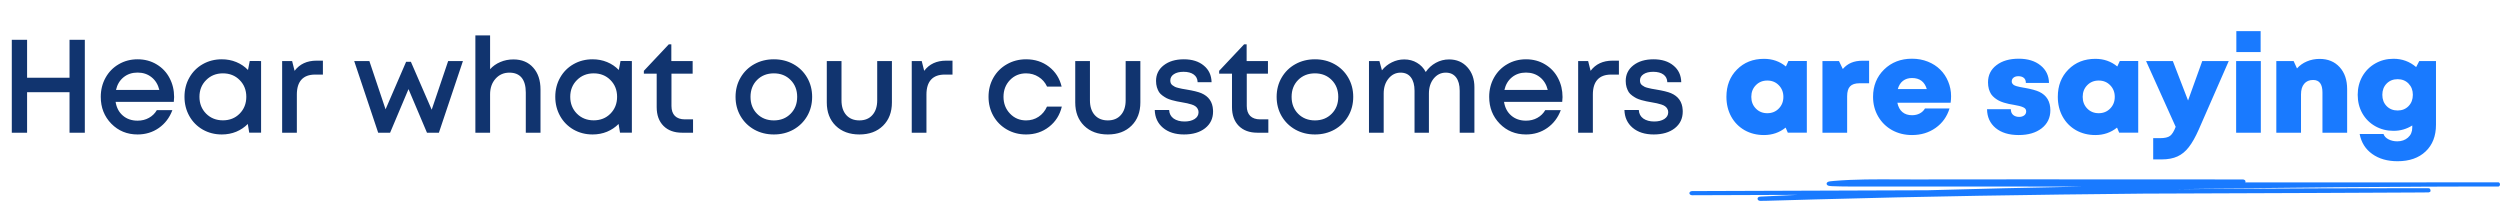 <svg width="697" height="56" viewBox="0 0 697 56" fill="none" xmlns="http://www.w3.org/2000/svg">
<path d="M19.385 11.093H23.649V37H19.385V25.709H7.552V37H3.288V11.093H7.552V21.68H19.385V11.093ZM48.544 27.064C48.544 27.449 48.514 27.895 48.454 28.4H32.23C32.483 30.014 33.158 31.291 34.254 32.23C35.35 33.17 36.717 33.64 38.355 33.64C39.535 33.64 40.589 33.381 41.517 32.863C42.456 32.345 43.191 31.628 43.721 30.713H48.057C47.262 32.821 46.003 34.477 44.281 35.681C42.558 36.886 40.583 37.488 38.355 37.488C35.44 37.488 33.001 36.488 31.038 34.489C29.075 32.477 28.093 29.984 28.093 27.009C28.093 25.046 28.539 23.264 29.43 21.662C30.322 20.06 31.55 18.807 33.116 17.904C34.681 16.988 36.428 16.531 38.355 16.531C40.342 16.531 42.119 17.006 43.685 17.958C45.25 18.898 46.449 20.168 47.28 21.77C48.123 23.36 48.544 25.124 48.544 27.064ZM38.355 20.234C36.825 20.234 35.525 20.668 34.453 21.535C33.381 22.402 32.676 23.583 32.339 25.076H44.425C44.052 23.559 43.323 22.372 42.239 21.517C41.167 20.662 39.873 20.234 38.355 20.234ZM69.628 17L72.79 17.019V36.982H69.483L69.086 34.561C68.171 35.488 67.093 36.211 65.852 36.729C64.612 37.235 63.275 37.488 61.841 37.488C59.89 37.488 58.12 37.036 56.53 36.133C54.94 35.217 53.693 33.959 52.79 32.357C51.887 30.743 51.435 28.954 51.435 26.991C51.435 25.016 51.887 23.233 52.79 21.644C53.693 20.042 54.94 18.789 56.53 17.886C58.12 16.982 59.89 16.531 61.841 16.531C63.287 16.531 64.636 16.79 65.888 17.308C67.141 17.826 68.225 18.56 69.14 19.512L69.628 17ZM57.469 31.689C58.71 32.929 60.27 33.549 62.148 33.549C64.027 33.549 65.581 32.929 66.81 31.689C68.05 30.436 68.67 28.87 68.67 26.991C68.67 25.112 68.05 23.553 66.81 22.312C65.581 21.072 64.027 20.451 62.148 20.451C60.27 20.451 58.71 21.078 57.469 22.33C56.229 23.571 55.608 25.124 55.608 26.991C55.608 28.87 56.229 30.436 57.469 31.689ZM88.254 16.91H90.025V20.794H87.857C86.171 20.794 84.9 21.264 84.045 22.204C83.19 23.143 82.762 24.522 82.762 26.341V37H78.661V17.019H81.443L82.13 19.747C83.551 17.856 85.593 16.91 88.254 16.91ZM124.947 17.019H129.066L122.364 37H119.04L113.891 24.841L108.76 37H105.436L98.751 17.019H102.979L107.495 30.478L113.222 17.235H114.559L120.358 30.586L124.947 17.019ZM143.14 16.567C145.465 16.567 147.301 17.326 148.65 18.843C150.011 20.349 150.692 22.39 150.692 24.968V37H146.591V25.799C146.591 23.98 146.205 22.601 145.435 21.662C144.664 20.722 143.52 20.252 142.002 20.252C140.448 20.252 139.166 20.819 138.154 21.951C137.142 23.083 136.636 24.534 136.636 26.305V37H132.535V9.864H136.636V19.295C137.419 18.428 138.371 17.759 139.491 17.29C140.611 16.808 141.827 16.567 143.14 16.567ZM173.004 17L176.166 17.019V36.982H172.859L172.462 34.561C171.547 35.488 170.469 36.211 169.228 36.729C167.987 37.235 166.651 37.488 165.217 37.488C163.266 37.488 161.496 37.036 159.906 36.133C158.316 35.217 157.069 33.959 156.166 32.357C155.263 30.743 154.811 28.954 154.811 26.991C154.811 25.016 155.263 23.233 156.166 21.644C157.069 20.042 158.316 18.789 159.906 17.886C161.496 16.982 163.266 16.531 165.217 16.531C166.663 16.531 168.012 16.79 169.264 17.308C170.517 17.826 171.601 18.56 172.516 19.512L173.004 17ZM160.845 31.689C162.086 32.929 163.646 33.549 165.524 33.549C167.403 33.549 168.957 32.929 170.186 31.689C171.426 30.436 172.046 28.87 172.046 26.991C172.046 25.112 171.426 23.553 170.186 22.312C168.957 21.072 167.403 20.451 165.524 20.451C163.646 20.451 162.086 21.078 160.845 22.33C159.605 23.571 158.984 25.124 158.984 26.991C158.984 28.87 159.605 30.436 160.845 31.689ZM190.944 33.278H193.22V37H190.167C187.975 37 186.247 36.368 184.982 35.103C183.717 33.826 183.085 32.086 183.085 29.882V20.541H179.508V19.747L186.463 12.357H187.168V17.019H193.112V20.541H187.204V29.557C187.204 30.749 187.523 31.67 188.162 32.321C188.812 32.959 189.739 33.278 190.944 33.278ZM221.205 36.133C219.579 37.036 217.76 37.488 215.749 37.488C213.738 37.488 211.919 37.036 210.293 36.133C208.667 35.217 207.39 33.965 206.463 32.375C205.535 30.773 205.072 28.985 205.072 27.009C205.072 25.022 205.535 23.233 206.463 21.644C207.39 20.042 208.667 18.789 210.293 17.886C211.919 16.982 213.738 16.531 215.749 16.531C217.76 16.531 219.579 16.982 221.205 17.886C222.831 18.789 224.108 20.042 225.035 21.644C225.963 23.245 226.426 25.034 226.426 27.009C226.426 28.985 225.963 30.773 225.035 32.375C224.108 33.965 222.831 35.217 221.205 36.133ZM211.07 31.725C212.298 32.953 213.858 33.567 215.749 33.567C217.64 33.567 219.194 32.953 220.41 31.725C221.639 30.496 222.253 28.924 222.253 27.009C222.253 25.094 221.639 23.523 220.41 22.294C219.194 21.065 217.64 20.451 215.749 20.451C213.858 20.451 212.298 21.065 211.07 22.294C209.853 23.523 209.245 25.094 209.245 27.009C209.245 28.924 209.853 30.496 211.07 31.725ZM246.191 35.049C244.541 36.675 242.343 37.488 239.597 37.488C236.851 37.488 234.646 36.675 232.984 35.049C231.334 33.423 230.509 31.261 230.509 28.563V17.019H234.61V27.985C234.61 29.719 235.056 31.086 235.947 32.086C236.839 33.074 238.055 33.567 239.597 33.567C241.138 33.567 242.349 33.068 243.228 32.068C244.119 31.068 244.565 29.707 244.565 27.985V17.019H248.666V28.563C248.666 31.261 247.841 33.423 246.191 35.049ZM263.788 16.91H265.558V20.794H263.39C261.704 20.794 260.433 21.264 259.578 22.204C258.723 23.143 258.295 24.522 258.295 26.341V37H254.194V17.019H256.977L257.663 19.747C259.084 17.856 261.126 16.91 263.788 16.91ZM286.063 37.488C284.112 37.488 282.336 37.03 280.734 36.115C279.132 35.199 277.873 33.941 276.958 32.339C276.055 30.737 275.603 28.954 275.603 26.991C275.603 25.028 276.055 23.252 276.958 21.662C277.873 20.06 279.132 18.807 280.734 17.904C282.336 16.988 284.118 16.531 286.082 16.531C288.539 16.531 290.664 17.223 292.459 18.608C294.254 19.994 295.428 21.836 295.982 24.137H291.917C291.387 22.992 290.604 22.095 289.568 21.445C288.533 20.782 287.364 20.451 286.063 20.451C284.269 20.451 282.769 21.078 281.565 22.33C280.373 23.583 279.776 25.136 279.776 26.991C279.776 28.846 280.379 30.406 281.583 31.67C282.787 32.935 284.281 33.567 286.063 33.567C287.376 33.567 288.539 33.23 289.55 32.556C290.574 31.881 291.357 30.936 291.899 29.719H296.036C295.482 32.056 294.296 33.935 292.477 35.356C290.658 36.777 288.521 37.488 286.063 37.488ZM315.458 35.049C313.807 36.675 311.609 37.488 308.863 37.488C306.117 37.488 303.913 36.675 302.251 35.049C300.601 33.423 299.776 31.261 299.776 28.563V17.019H303.877V27.985C303.877 29.719 304.323 31.086 305.214 32.086C306.105 33.074 307.322 33.567 308.863 33.567C310.405 33.567 311.615 33.068 312.495 32.068C313.386 31.068 313.832 29.707 313.832 27.985V17.019H317.933V28.563C317.933 31.261 317.108 33.423 315.458 35.049ZM335.981 35.753C334.5 36.91 332.542 37.488 330.109 37.488C327.676 37.488 325.719 36.867 324.238 35.627C322.768 34.386 322.004 32.73 321.943 30.659H325.954C326.002 31.683 326.418 32.477 327.201 33.044C327.996 33.597 329.013 33.874 330.254 33.874C331.386 33.874 332.319 33.646 333.054 33.188C333.789 32.718 334.156 32.08 334.156 31.273C334.156 30.912 334.066 30.586 333.885 30.297C333.717 30.008 333.506 29.779 333.253 29.611C333.012 29.43 332.663 29.268 332.205 29.123C331.759 28.979 331.356 28.87 330.995 28.798C330.645 28.726 330.17 28.635 329.567 28.527C328.953 28.419 328.465 28.328 328.104 28.256C327.743 28.184 327.273 28.069 326.695 27.913C326.117 27.744 325.647 27.569 325.286 27.389C324.936 27.208 324.551 26.967 324.129 26.666C323.708 26.365 323.377 26.034 323.136 25.672C322.907 25.299 322.708 24.847 322.54 24.317C322.383 23.787 322.305 23.203 322.305 22.565C322.305 20.77 323.015 19.319 324.437 18.211C325.87 17.091 327.743 16.531 330.055 16.531C332.368 16.531 334.222 17.115 335.62 18.283C337.029 19.439 337.751 20.987 337.788 22.926H333.903C333.867 21.987 333.506 21.27 332.819 20.776C332.133 20.27 331.181 20.018 329.965 20.018C328.833 20.018 327.935 20.24 327.273 20.686C326.611 21.12 326.279 21.704 326.279 22.439C326.279 22.727 326.327 22.986 326.424 23.215C326.52 23.432 326.683 23.625 326.912 23.794C327.153 23.962 327.375 24.101 327.58 24.209C327.797 24.317 328.11 24.42 328.52 24.516C328.941 24.613 329.284 24.691 329.549 24.751C329.814 24.799 330.206 24.865 330.724 24.95C332.675 25.275 334.078 25.618 334.933 25.98C336.981 26.859 338.065 28.406 338.185 30.623C338.197 30.767 338.203 30.924 338.203 31.092C338.203 33.031 337.462 34.585 335.981 35.753ZM351.337 33.278H353.614V37H350.561C348.368 37 346.64 36.368 345.375 35.103C344.111 33.826 343.479 32.086 343.479 29.882V20.541H339.901V19.747L346.857 12.357H347.562V17.019H353.505V20.541H347.598V29.557C347.598 30.749 347.917 31.67 348.555 32.321C349.206 32.959 350.133 33.278 351.337 33.278ZM372.06 36.133C370.434 37.036 368.615 37.488 366.604 37.488C364.592 37.488 362.773 37.036 361.147 36.133C359.521 35.217 358.245 33.965 357.317 32.375C356.39 30.773 355.926 28.985 355.926 27.009C355.926 25.022 356.39 23.233 357.317 21.644C358.245 20.042 359.521 18.789 361.147 17.886C362.773 16.982 364.592 16.531 366.604 16.531C368.615 16.531 370.434 16.982 372.06 17.886C373.686 18.789 374.962 20.042 375.89 21.644C376.817 23.245 377.281 25.034 377.281 27.009C377.281 28.985 376.817 30.773 375.89 32.375C374.962 33.965 373.686 35.217 372.06 36.133ZM361.924 31.725C363.153 32.953 364.713 33.567 366.604 33.567C368.494 33.567 370.048 32.953 371.265 31.725C372.493 30.496 373.107 28.924 373.107 27.009C373.107 25.094 372.493 23.523 371.265 22.294C370.048 21.065 368.494 20.451 366.604 20.451C364.713 20.451 363.153 21.065 361.924 22.294C360.708 23.523 360.1 25.094 360.1 27.009C360.1 28.924 360.708 30.496 361.924 31.725ZM404.001 16.567C406.097 16.567 407.795 17.29 409.096 18.735C410.409 20.18 411.065 22.035 411.065 24.299V37H406.964V25.311C406.964 23.697 406.627 22.451 405.952 21.571C405.278 20.692 404.32 20.252 403.08 20.252C401.743 20.252 400.623 20.8 399.719 21.896C398.828 22.992 398.382 24.384 398.382 26.07V37H394.372V25.311C394.372 23.697 394.034 22.451 393.36 21.571C392.697 20.692 391.74 20.252 390.487 20.252C389.15 20.252 388.03 20.8 387.127 21.896C386.224 22.992 385.772 24.384 385.772 26.07V37H381.671V17.019H384.58L385.284 19.602C386.043 18.651 386.964 17.91 388.048 17.38C389.144 16.838 390.295 16.567 391.499 16.567C392.836 16.567 394.022 16.88 395.058 17.506C396.106 18.121 396.919 18.976 397.497 20.072C398.232 18.988 399.171 18.133 400.315 17.506C401.46 16.88 402.688 16.567 404.001 16.567ZM435.635 27.064C435.635 27.449 435.605 27.895 435.545 28.4H419.321C419.574 30.014 420.249 31.291 421.345 32.23C422.441 33.17 423.808 33.64 425.446 33.64C426.626 33.64 427.68 33.381 428.607 32.863C429.547 32.345 430.282 31.628 430.812 30.713H435.147C434.353 32.821 433.094 34.477 431.372 35.681C429.649 36.886 427.674 37.488 425.446 37.488C422.531 37.488 420.092 36.488 418.129 34.489C416.166 32.477 415.184 29.984 415.184 27.009C415.184 25.046 415.63 23.264 416.521 21.662C417.412 20.06 418.641 18.807 420.207 17.904C421.772 16.988 423.519 16.531 425.446 16.531C427.433 16.531 429.21 17.006 430.775 17.958C432.341 18.898 433.54 20.168 434.371 21.77C435.214 23.36 435.635 25.124 435.635 27.064ZM425.446 20.234C423.916 20.234 422.615 20.668 421.543 21.535C420.472 22.402 419.767 23.583 419.43 25.076H431.516C431.143 23.559 430.414 22.372 429.33 21.517C428.258 20.662 426.963 20.234 425.446 20.234ZM449.583 16.91H451.353V20.794H449.185C447.499 20.794 446.228 21.264 445.373 22.204C444.518 23.143 444.09 24.522 444.09 26.341V37H439.989V17.019H442.771L443.458 19.747C444.879 17.856 446.921 16.91 449.583 16.91ZM466.926 35.753C465.445 36.91 463.488 37.488 461.055 37.488C458.622 37.488 456.665 36.867 455.183 35.627C453.714 34.386 452.949 32.73 452.889 30.659H456.899C456.948 31.683 457.363 32.477 458.146 33.044C458.941 33.597 459.959 33.874 461.199 33.874C462.331 33.874 463.265 33.646 464 33.188C464.734 32.718 465.102 32.08 465.102 31.273C465.102 30.912 465.011 30.586 464.831 30.297C464.662 30.008 464.451 29.779 464.198 29.611C463.957 29.43 463.608 29.268 463.15 29.123C462.705 28.979 462.301 28.87 461.94 28.798C461.591 28.726 461.115 28.635 460.513 28.527C459.898 28.419 459.411 28.328 459.049 28.256C458.688 28.184 458.218 28.069 457.64 27.913C457.062 27.744 456.592 27.569 456.231 27.389C455.882 27.208 455.496 26.967 455.075 26.666C454.653 26.365 454.322 26.034 454.081 25.672C453.852 25.299 453.653 24.847 453.485 24.317C453.328 23.787 453.25 23.203 453.25 22.565C453.25 20.77 453.961 19.319 455.382 18.211C456.815 17.091 458.688 16.531 461 16.531C463.313 16.531 465.168 17.115 466.565 18.283C467.974 19.439 468.697 20.987 468.733 22.926H464.849C464.812 21.987 464.451 21.27 463.765 20.776C463.078 20.27 462.127 20.018 460.91 20.018C459.778 20.018 458.881 20.24 458.218 20.686C457.556 21.12 457.225 21.704 457.225 22.439C457.225 22.727 457.273 22.986 457.369 23.215C457.465 23.432 457.628 23.625 457.857 23.794C458.098 23.962 458.321 24.101 458.525 24.209C458.742 24.317 459.055 24.42 459.465 24.516C459.886 24.613 460.23 24.691 460.495 24.751C460.76 24.799 461.151 24.865 461.669 24.95C463.62 25.275 465.023 25.618 465.878 25.98C467.926 26.859 469.01 28.406 469.13 30.623C469.142 30.767 469.148 30.924 469.148 31.092C469.148 33.031 468.408 34.585 466.926 35.753Z" fill="#11346F"/>
<path d="M498.615 17H503.746V36.982H498.434L497.838 35.573C496.116 36.958 494.104 37.65 491.804 37.65C489.792 37.65 487.986 37.199 486.384 36.295C484.794 35.38 483.553 34.115 482.662 32.502C481.771 30.875 481.325 29.039 481.325 26.991C481.325 23.896 482.307 21.36 484.27 19.385C486.233 17.398 488.744 16.404 491.804 16.404C494.152 16.404 496.188 17.115 497.91 18.536L498.615 17ZM489.527 30.261C490.37 31.128 491.436 31.562 492.725 31.562C494.014 31.562 495.08 31.128 495.923 30.261C496.778 29.394 497.206 28.31 497.206 27.009C497.206 25.709 496.778 24.625 495.923 23.757C495.08 22.89 494.014 22.456 492.725 22.456C491.436 22.456 490.37 22.89 489.527 23.757C488.684 24.613 488.263 25.697 488.263 27.009C488.263 28.31 488.684 29.394 489.527 30.261ZM519.283 16.928H521.107V23.215H518.434C517.217 23.215 516.338 23.504 515.796 24.082C515.254 24.649 514.983 25.57 514.983 26.847V37H508.1V17.019H512.707L513.772 19.241C514.471 18.434 515.26 17.85 516.139 17.488C517.03 17.115 518.078 16.928 519.283 16.928ZM543.961 26.829C543.961 27.455 543.919 28.057 543.835 28.635H528.984C529.213 29.779 529.677 30.647 530.375 31.237C531.074 31.827 531.971 32.122 533.067 32.122C533.874 32.122 534.591 31.959 535.217 31.634C535.856 31.297 536.343 30.833 536.681 30.243H543.528C542.829 32.52 541.535 34.326 539.644 35.663C537.765 36.988 535.573 37.65 533.067 37.65C531.02 37.65 529.165 37.193 527.503 36.277C525.853 35.35 524.558 34.073 523.619 32.447C522.679 30.821 522.209 29.003 522.209 26.991C522.209 23.932 523.233 21.397 525.281 19.385C527.34 17.374 529.936 16.368 533.067 16.368C534.645 16.368 536.115 16.639 537.476 17.181C538.837 17.723 539.987 18.464 540.926 19.403C541.878 20.331 542.618 21.439 543.148 22.727C543.69 24.016 543.961 25.383 543.961 26.829ZM533.067 21.752C532.068 21.752 531.225 22.017 530.538 22.547C529.864 23.065 529.388 23.824 529.111 24.823H537.187C536.572 22.776 535.199 21.752 533.067 21.752ZM562.805 37.65C560.107 37.65 557.969 37 556.391 35.699C554.813 34.386 554.012 32.634 553.988 30.442H560.619C560.619 31.14 560.835 31.676 561.269 32.05C561.703 32.411 562.263 32.592 562.949 32.592C563.491 32.592 563.949 32.459 564.322 32.194C564.708 31.917 564.9 31.532 564.9 31.038C564.9 30.52 564.617 30.141 564.051 29.9C563.497 29.647 562.636 29.424 561.468 29.231C560.938 29.147 560.474 29.063 560.077 28.979C559.691 28.894 559.228 28.774 558.686 28.617C558.156 28.449 557.698 28.268 557.312 28.075C556.939 27.883 556.548 27.63 556.138 27.316C555.729 26.991 555.391 26.636 555.126 26.25C554.874 25.853 554.663 25.377 554.494 24.823C554.338 24.257 554.259 23.637 554.259 22.962C554.259 20.963 555.042 19.367 556.608 18.175C558.174 16.97 560.239 16.368 562.805 16.368C565.334 16.368 567.363 16.988 568.893 18.229C570.435 19.457 571.224 21.09 571.26 23.125H564.81C564.81 22.499 564.623 22.029 564.25 21.716C563.877 21.403 563.365 21.246 562.714 21.246C562.16 21.246 561.715 21.379 561.377 21.644C561.04 21.909 560.872 22.27 560.872 22.727C560.872 22.944 560.932 23.137 561.052 23.306C561.173 23.474 561.317 23.613 561.486 23.721C561.667 23.83 561.913 23.932 562.227 24.028C562.552 24.113 562.847 24.185 563.112 24.245C563.377 24.293 563.732 24.36 564.178 24.444C564.226 24.456 564.262 24.462 564.286 24.462H564.304H564.322L564.34 24.48H564.358H564.376H564.395H564.413C566.304 24.817 567.683 25.191 568.55 25.6C570.609 26.576 571.639 28.292 571.639 30.749C571.639 32.833 570.832 34.507 569.218 35.772C567.604 37.024 565.466 37.65 562.805 37.65ZM591.006 17H596.137V36.982H590.826L590.229 35.573C588.507 36.958 586.496 37.65 584.195 37.65C582.184 37.65 580.377 37.199 578.775 36.295C577.186 35.38 575.945 34.115 575.054 32.502C574.162 30.875 573.717 29.039 573.717 26.991C573.717 23.896 574.698 21.36 576.662 19.385C578.625 17.398 581.136 16.404 584.195 16.404C586.544 16.404 588.579 17.115 590.302 18.536L591.006 17ZM581.919 30.261C582.762 31.128 583.828 31.562 585.117 31.562C586.405 31.562 587.471 31.128 588.314 30.261C589.17 29.394 589.597 28.31 589.597 27.009C589.597 25.709 589.17 24.625 588.314 23.757C587.471 22.89 586.405 22.456 585.117 22.456C583.828 22.456 582.762 22.89 581.919 23.757C581.076 24.613 580.654 25.697 580.654 27.009C580.654 28.31 581.076 29.394 581.919 30.261ZM613.987 17.019H621.376L613.011 36.115C612.084 38.21 611.162 39.842 610.247 41.011C609.344 42.191 608.29 43.058 607.085 43.612C605.881 44.166 604.412 44.443 602.677 44.443H600.311V38.518H602.208C603.508 38.518 604.442 38.307 605.008 37.885C605.574 37.464 606.098 36.621 606.58 35.356L598.323 17.019H605.785L610.03 28.021L613.987 17.019ZM623.49 14.525V8.672H630.265V14.525H623.49ZM623.436 37V17.019H630.319V37H623.436ZM646.705 16.422C649.03 16.422 650.89 17.187 652.288 18.717C653.685 20.246 654.383 22.282 654.383 24.823V37H647.5V25.763C647.5 23.45 646.633 22.294 644.898 22.294C643.826 22.294 642.995 22.649 642.405 23.36C641.815 24.058 641.52 25.046 641.52 26.323V37H634.637V17.019H639.46L640.4 19.078C641.147 18.235 642.062 17.585 643.146 17.127C644.242 16.657 645.428 16.422 646.705 16.422ZM674.491 17.019H679.152V34.778C679.152 37.921 678.189 40.403 676.262 42.221C674.347 44.04 671.739 44.949 668.439 44.949C665.609 44.949 663.254 44.275 661.375 42.926C659.496 41.589 658.328 39.734 657.87 37.361H664.519C664.747 38 665.223 38.499 665.946 38.861C666.668 39.222 667.475 39.403 668.367 39.403C669.559 39.403 670.553 39.053 671.348 38.355C672.143 37.656 672.54 36.729 672.54 35.573V34.977C670.974 35.976 669.234 36.476 667.319 36.476C665.44 36.476 663.736 36.042 662.206 35.175C660.676 34.308 659.478 33.11 658.611 31.58C657.756 30.05 657.328 28.334 657.328 26.431C657.328 24.552 657.756 22.848 658.611 21.318C659.478 19.789 660.676 18.584 662.206 17.705C663.736 16.826 665.44 16.386 667.319 16.386C669.716 16.386 671.817 17.157 673.624 18.699L674.491 17.019ZM665.386 29.575C666.193 30.394 667.216 30.803 668.457 30.803C669.698 30.803 670.715 30.394 671.51 29.575C672.305 28.756 672.703 27.708 672.703 26.431C672.703 25.166 672.305 24.125 671.51 23.306C670.715 22.487 669.698 22.077 668.457 22.077C667.216 22.077 666.193 22.487 665.386 23.306C664.591 24.125 664.193 25.166 664.193 26.431C664.193 27.708 664.591 28.756 665.386 29.575Z" fill="#197AFF"/>
<path fill-rule="evenodd" clip-rule="evenodd" d="M625.976 50.857C626.023 50.781 626.05 50.697 626.05 50.608C626.05 50.288 625.707 50.029 625.284 50.029C615.12 50.029 604.955 50.023 594.79 50.016C574.458 50.003 554.124 49.99 533.791 50.029C532.175 50.032 530.54 50.024 528.896 50.015C523.077 49.984 517.126 49.953 511.343 50.438C510.901 50.476 510.555 50.511 510.302 50.545C510.177 50.562 510.06 50.581 509.96 50.602C509.91 50.613 509.852 50.627 509.793 50.645C509.744 50.661 509.644 50.694 509.546 50.758C509.459 50.813 509.219 50.995 509.268 51.289C509.312 51.555 509.561 51.687 509.628 51.719C509.782 51.795 509.954 51.823 510.016 51.833L510.018 51.834C510.199 51.863 510.45 51.883 510.727 51.9C511.857 51.967 514.078 51.998 516.7 52.012C520.048 52.029 524.116 52.017 527.531 52.007C529.478 52.002 531.212 51.996 532.48 51.998C548.539 52.014 564.598 52.021 580.657 52.022C566.275 52.291 551.894 52.62 537.518 53.042C520.909 53.101 505.238 53.157 492.462 53.202C484.16 53.231 477.08 53.256 471.762 53.275C471.339 53.276 470.998 53.536 471 53.856C471.002 54.175 471.346 54.433 471.769 54.432C477.087 54.413 484.167 54.388 492.469 54.359C495.272 54.349 498.215 54.338 501.276 54.328C500.689 54.352 500.102 54.377 499.515 54.402C494.512 54.616 491.958 54.739 491.057 54.799C490.944 54.807 490.85 54.814 490.777 54.82C490.741 54.824 490.705 54.827 490.67 54.832L490.668 54.832C490.648 54.834 490.575 54.844 490.497 54.865C490.474 54.871 490.425 54.885 490.369 54.91C490.334 54.926 490.184 54.991 490.082 55.132C490.038 55.203 489.989 55.369 489.989 55.462C490.009 55.55 490.09 55.702 490.144 55.763C490.263 55.882 490.409 55.931 490.444 55.942C490.536 55.973 490.618 55.984 490.636 55.986L490.638 55.986C490.669 55.99 490.697 55.992 490.714 55.993C490.779 55.998 490.858 55.999 490.928 56C491.229 56.002 491.839 55.992 492.639 55.974C494.857 55.924 498.67 55.812 501.941 55.716C503.42 55.673 504.789 55.633 505.85 55.603C536.427 54.747 567.032 54.267 597.64 53.983C616.669 53.913 633.731 53.849 645.567 53.801C662.079 53.733 670.869 53.69 674.672 53.662C675.622 53.656 676.263 53.65 676.636 53.645C676.818 53.642 676.948 53.64 677.017 53.638C677.032 53.637 677.059 53.636 677.086 53.634L677.087 53.634C677.093 53.634 677.141 53.63 677.196 53.62C677.244 53.61 677.423 53.549 677.54 53.481C677.772 53.16 677.555 52.645 677.349 52.535C677.284 52.514 677.188 52.493 677.158 52.488C677.141 52.486 677.113 52.483 677.102 52.482C677.08 52.48 677.062 52.479 677.053 52.478C677.032 52.477 677.011 52.477 676.993 52.476C676.725 52.47 675.551 52.467 673.843 52.466C666.969 52.463 651.096 52.497 648.123 52.508C634.428 52.562 620.728 52.636 607.028 52.745C614.47 52.637 621.911 52.54 629.352 52.448C648.122 52.217 658.087 52.132 676.402 52.043C680.694 52.022 684.985 52.013 689.278 52.003C690.134 52.002 690.99 52 691.846 51.998H696.258C696.44 51.998 696.536 51.998 696.556 51.998L696.565 51.998C696.565 51.998 696.573 51.997 696.581 51.997C696.589 51.997 696.617 51.996 696.638 51.994C697.188 51.744 697.049 50.978 696.634 50.844C696.615 50.842 696.589 50.841 696.582 50.841L696.571 50.841L696.563 50.84L696.556 50.84L696.526 50.84L696.397 50.84C696.167 50.84 695.707 50.84 695.155 50.839C694.053 50.839 692.581 50.839 691.844 50.841H690.175C672.653 50.841 655.131 50.847 637.609 50.853C633.731 50.854 629.853 50.855 625.976 50.857ZM490.925 55.973C490.916 55.974 490.914 55.974 490.922 55.973C490.922 55.973 490.923 55.973 490.925 55.973ZM510.315 50.698C510.315 50.698 510.32 50.699 510.329 50.701C510.319 50.699 510.314 50.698 510.315 50.698Z" fill="#197AFF"/>
</svg>
